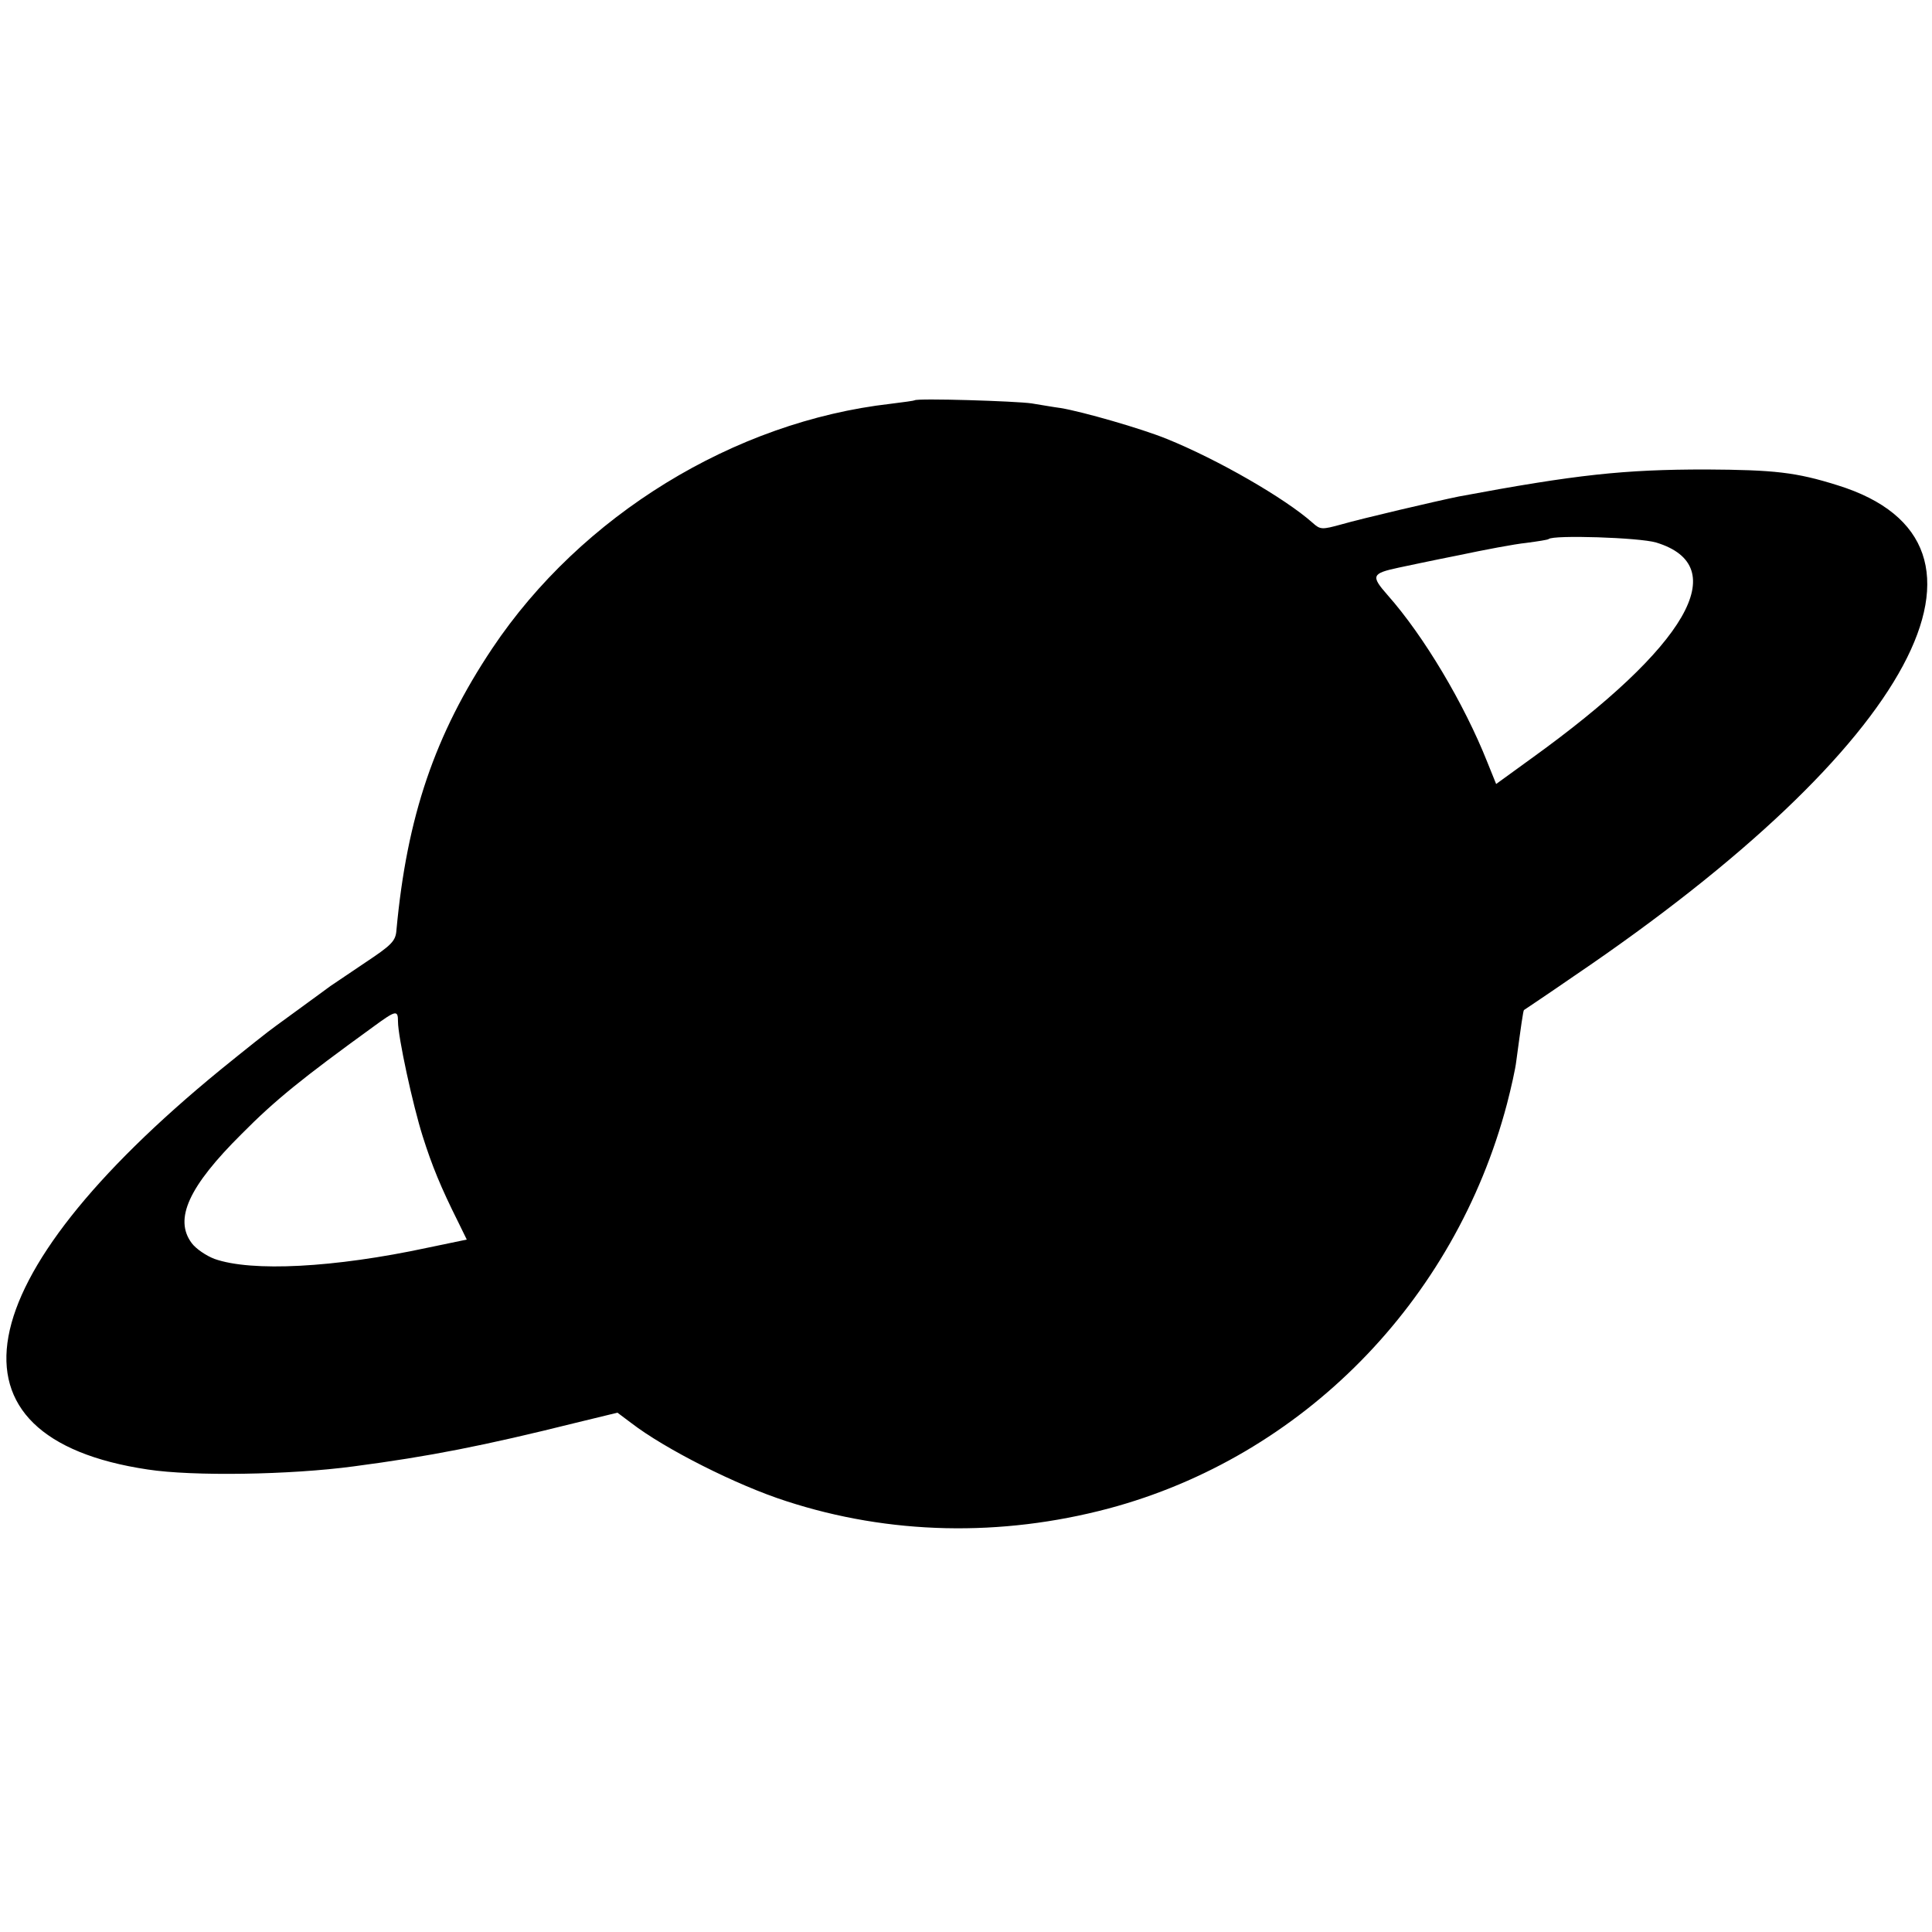 <?xml version="1.0" standalone="no"?>
<!DOCTYPE svg PUBLIC "-//W3C//DTD SVG 20010904//EN"
 "http://www.w3.org/TR/2001/REC-SVG-20010904/DTD/svg10.dtd">
<svg version="1.0" xmlns="http://www.w3.org/2000/svg"
 width="500pt" height="500pt" viewBox="0 0 500 500"
 preserveAspectRatio="xMidYMid meet">
<g transform="translate(0,500) scale(0.1,-0.1)"
fill="#000000" stroke="none">
<path d="M2367 3964 c-1 -1 -29 -5 -62 -9 -405 -46 -801 -289 -1031 -633 -149
-223 -221 -436 -248 -729 -2 -29 -13 -39 -82 -85 -43 -29 -83 -56 -89 -60 -9
-7 -66 -48 -141 -103 -16 -11 -80 -62 -144 -114 -662 -542 -737 -952 -188
-1034 117 -18 369 -14 533 8 197 26 335 53 576 113 l107 26 36 -27 c87 -67
273 -161 401 -202 267 -87 555 -93 834 -19 501 134 896 535 1031 1047 11 42
22 92 24 110 12 89 18 132 20 133 0 0 60 40 131 89 879 596 1160 1120 681
1269 -108 34 -164 40 -341 41 -212 0 -335 -13 -640 -70 -59 -12 -251 -57 -303
-72 -51 -14 -55 -14 -75 4 -72 64 -246 164 -377 217 -66 27 -220 71 -275 80
-16 2 -50 8 -75 12 -40 6 -297 14 -303 8z m1919 -368 c201 -61 81 -268 -323
-559 l-91 -66 -23 57 c-60 151 -164 326 -258 432 -44 50 -41 56 29 71 19 4 89
19 155 32 66 14 145 29 175 32 30 4 56 8 58 10 12 11 234 4 278 -9z m-3256
-1240 c0 -39 38 -215 64 -297 24 -76 47 -132 91 -220 l23 -47 -101 -21 c-242
-52 -456 -63 -552 -29 -21 8 -48 26 -59 41 -46 62 -8 146 129 282 88 89 158
145 340 277 60 44 65 45 65 14z"/>
</g>
</svg>
